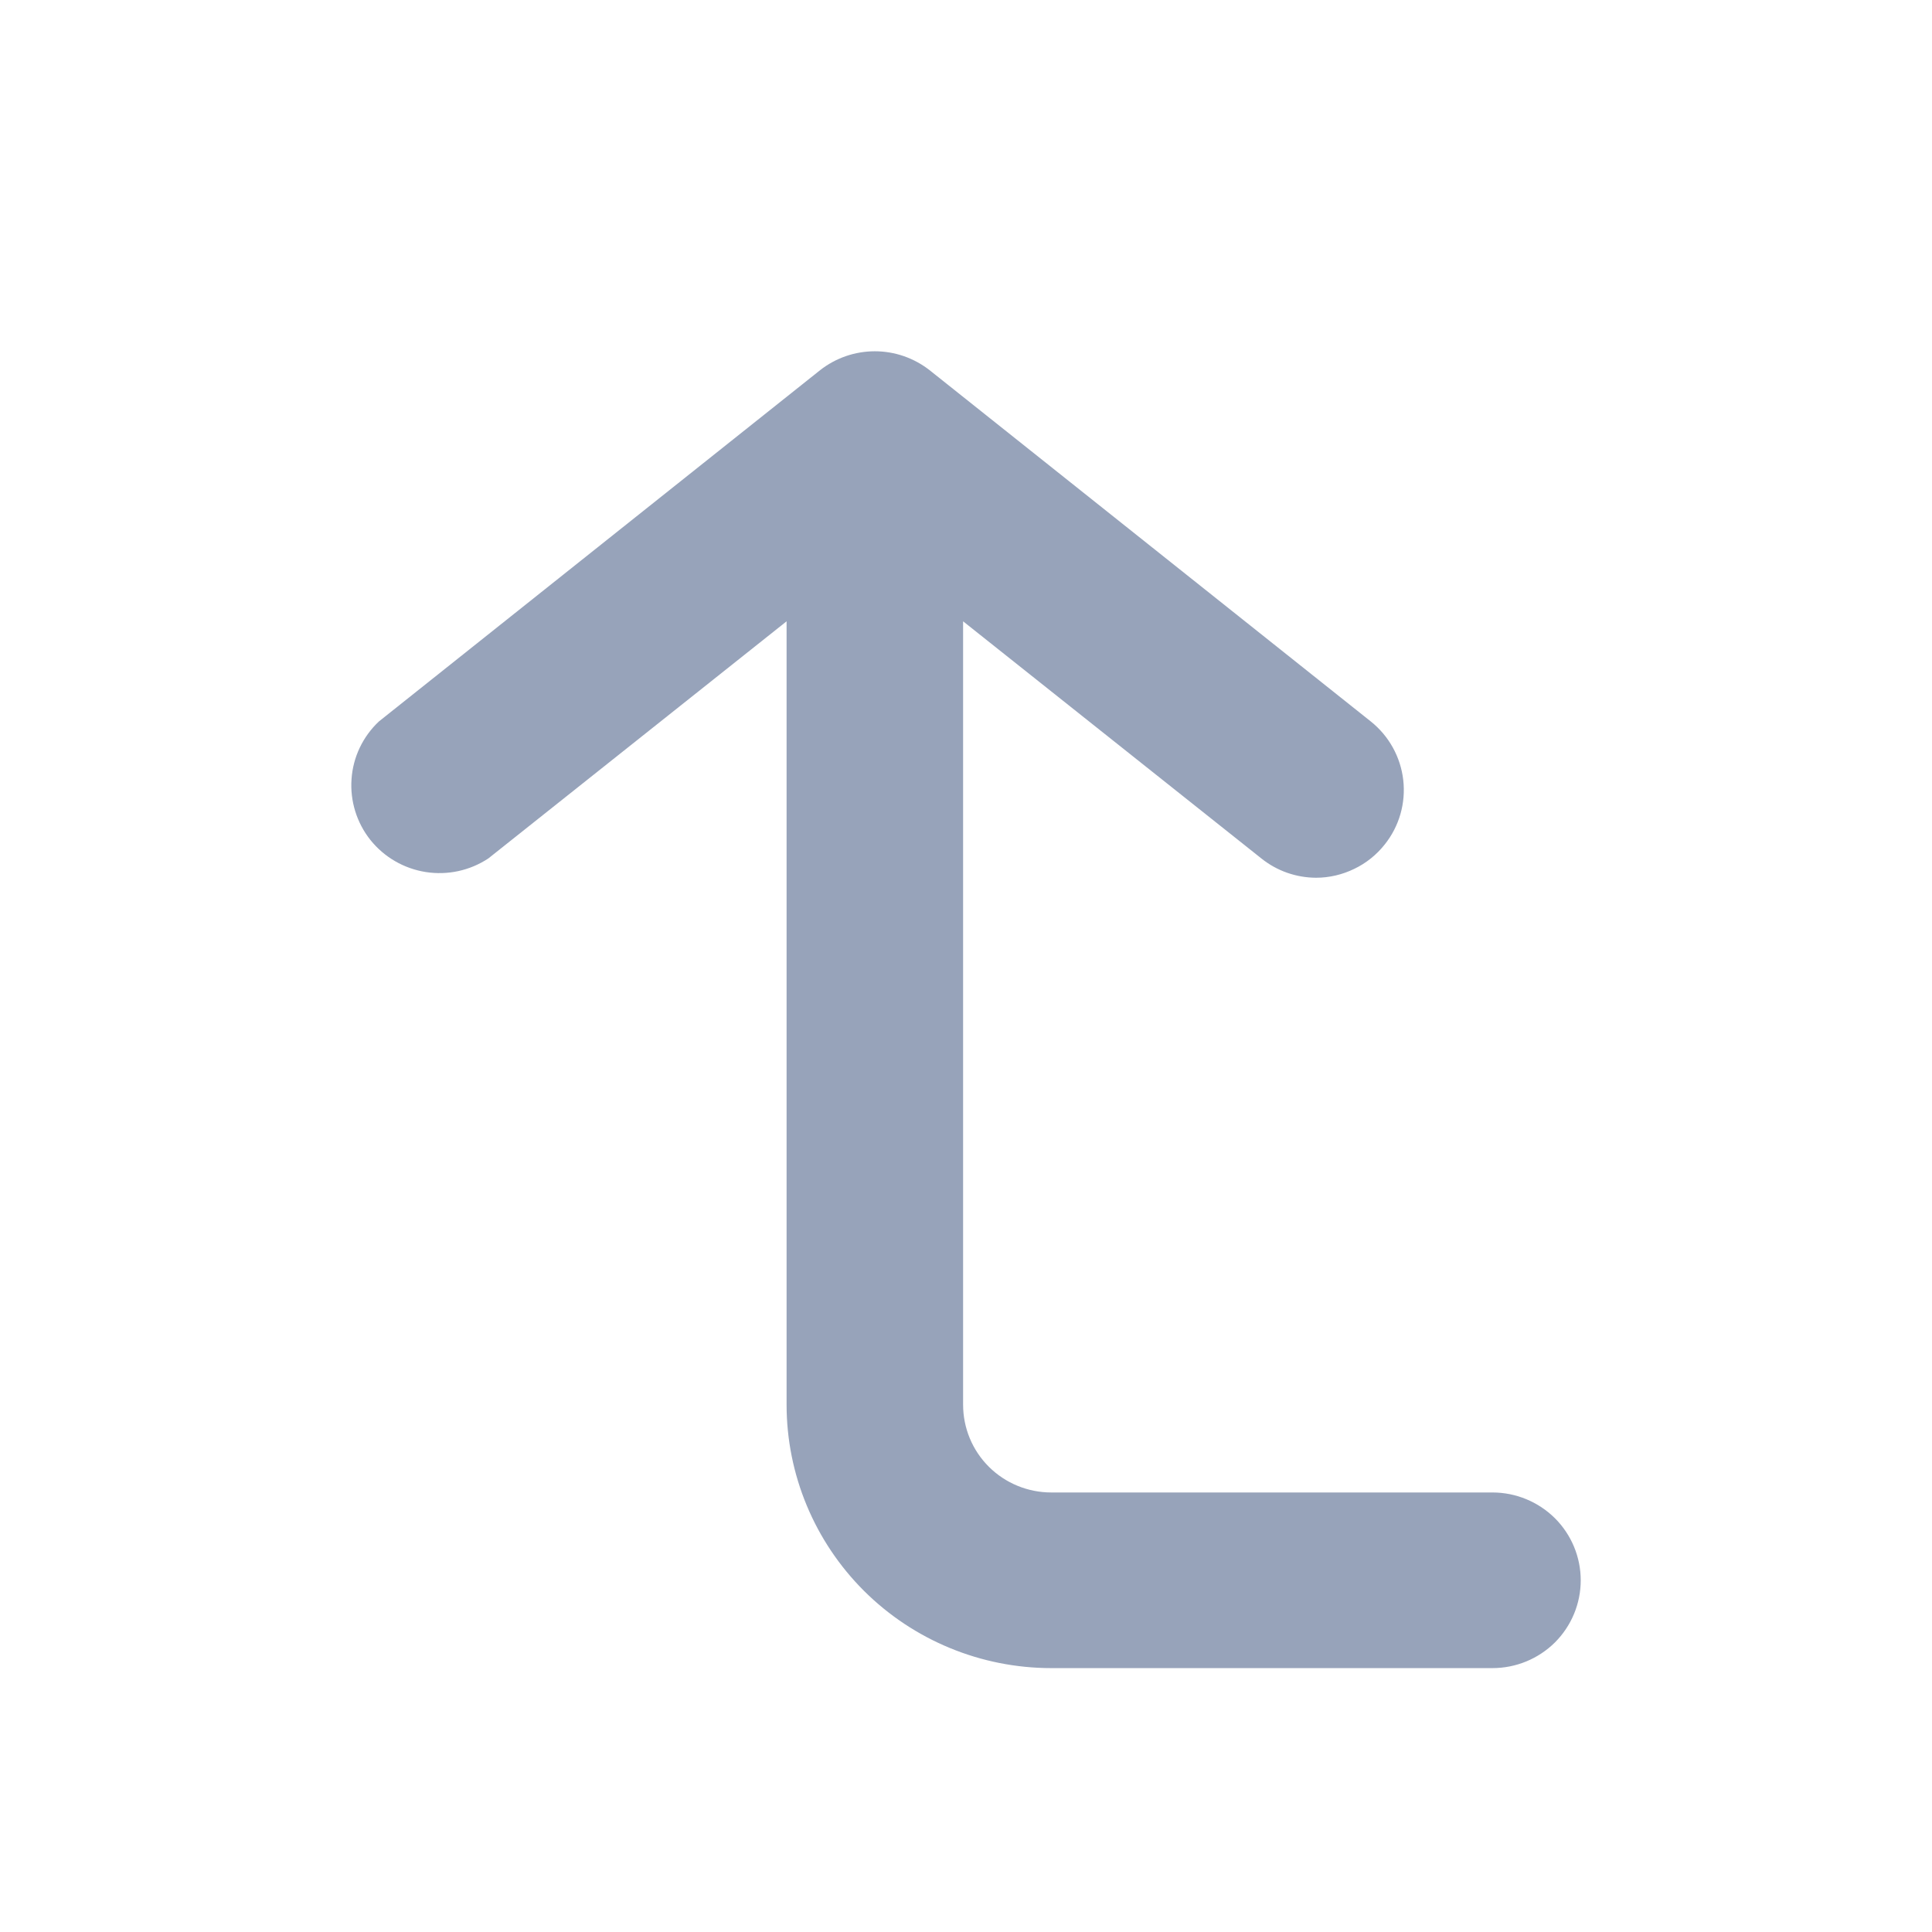 <svg width="22" height="22" viewBox="0 0 22 22" fill="none" xmlns="http://www.w3.org/2000/svg">
<path d="M16.995 16.995H11.971C11.705 16.995 11.449 16.89 11.261 16.703C11.072 16.515 10.967 16.261 10.967 15.995V7.075L14.363 9.775C14.54 9.917 14.759 9.994 14.986 9.995C15.137 9.995 15.285 9.96 15.421 9.894C15.557 9.829 15.676 9.733 15.769 9.615C15.934 9.408 16.009 9.145 15.979 8.882C15.949 8.62 15.816 8.38 15.609 8.215L10.585 4.215C10.407 4.076 10.188 4 9.962 4C9.736 4 9.516 4.076 9.339 4.215L4.315 8.215C4.132 8.387 4.02 8.621 4.003 8.871C3.985 9.121 4.062 9.369 4.218 9.565C4.375 9.761 4.6 9.891 4.848 9.93C5.097 9.969 5.351 9.914 5.561 9.775L8.957 7.075V15.995C8.957 16.791 9.275 17.554 9.84 18.117C10.405 18.679 11.172 18.995 11.971 18.995H16.995C17.262 18.995 17.517 18.89 17.706 18.703C17.894 18.515 18 18.261 18 17.995C18 17.73 17.894 17.476 17.706 17.288C17.517 17.101 17.262 16.995 16.995 16.995Z" fill="#97A3BA"/>
</svg>
